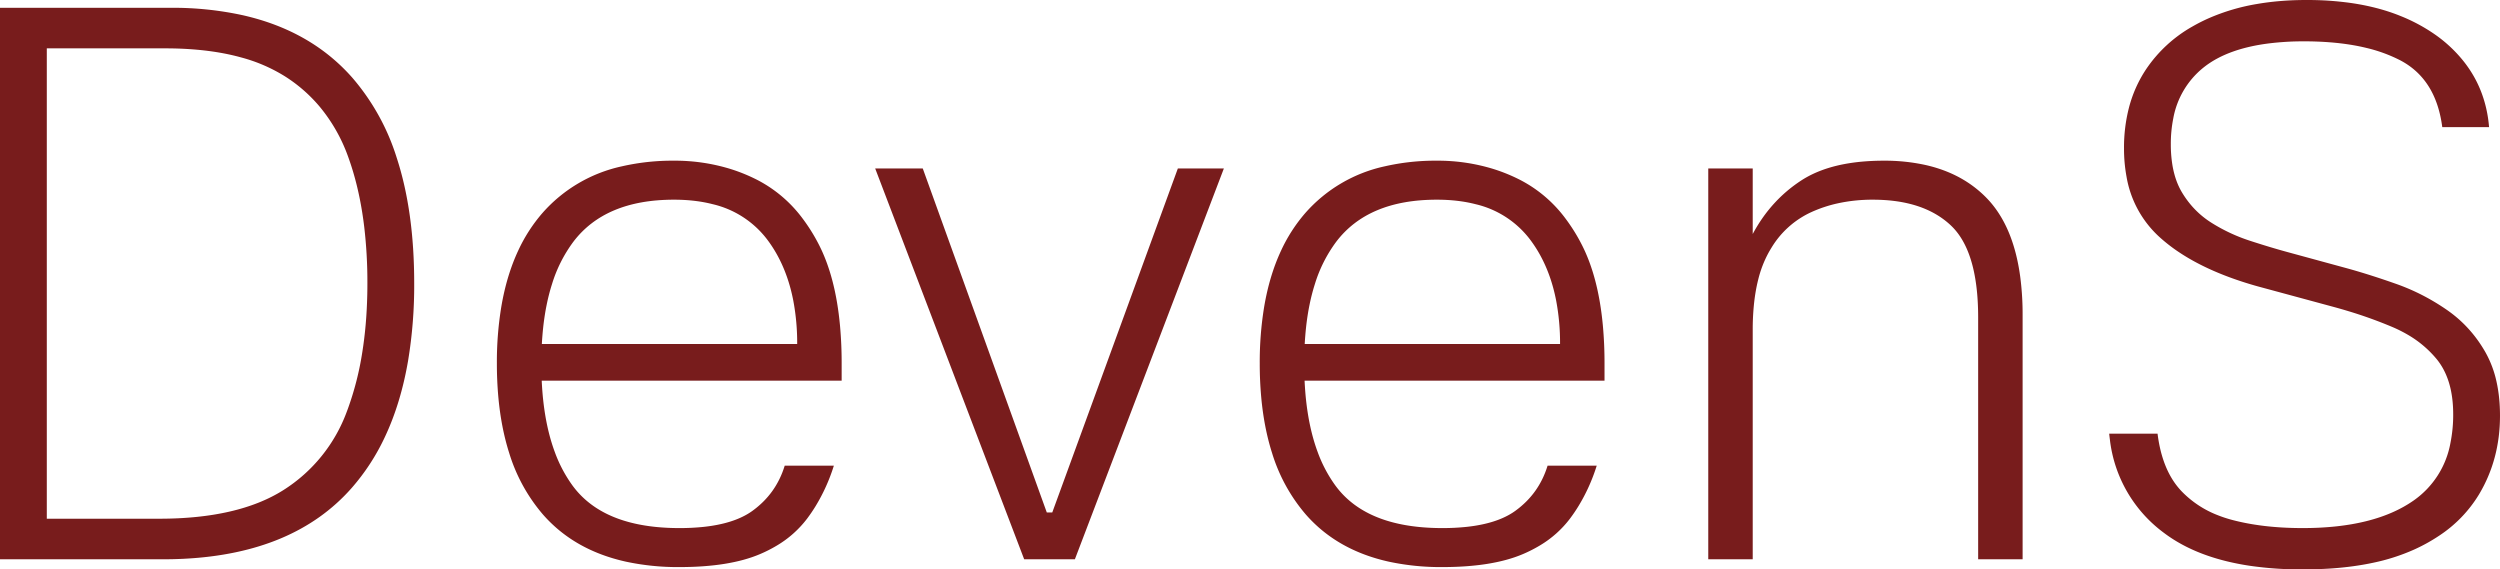 <svg width="272.426" height="62.051" viewBox="0 0 272.426 62.051" xmlns="http://www.w3.org/2000/svg">

  <g id="svgGroup" stroke-linecap="round" fill-rule="nonzero" font-size="9pt" stroke="#ffffff"
    stroke-width="0" fill="#000" style="stroke:#ffffff;stroke-width:0;fill:#781c1c">

    <path
      d="M 271.235 13.855 L 266.135 13.855 Q 265.455 8.585 261.503 6.545 A 16.289 16.289 0 0 0 257.877 5.224 Q 256.079 4.786 253.952 4.615 A 35.708 35.708 0 0 0 251.09 4.505 A 30.767 30.767 0 0 0 247.233 4.731 Q 242.851 5.286 240.309 7.21 A 9.139 9.139 0 0 0 240.125 7.353 A 9.197 9.197 0 0 0 236.822 12.904 A 14.132 14.132 0 0 0 236.555 15.725 A 13.903 13.903 0 0 0 236.714 17.893 Q 236.9 19.071 237.304 20.039 A 7.239 7.239 0 0 0 237.788 20.995 Q 239.02 23.035 240.975 24.268 Q 242.93 25.5 245.14 26.223 Q 247.35 26.945 249.22 27.455 L 255.765 29.24 Q 258.23 29.92 261.12 30.94 Q 264.01 31.96 266.602 33.745 Q 269.195 35.53 270.81 38.335 A 11.524 11.524 0 0 1 272.058 41.644 Q 272.368 43.059 272.416 44.693 A 20.715 20.715 0 0 1 272.425 45.305 Q 272.425 50.065 270.13 53.89 A 14.166 14.166 0 0 1 265.809 58.366 A 18.947 18.947 0 0 1 263.075 59.883 A 21.765 21.765 0 0 1 258.59 61.326 Q 256.468 61.779 254.003 61.948 A 44.906 44.906 0 0 1 250.92 62.05 A 39.075 39.075 0 0 1 245.206 61.66 Q 239.413 60.802 235.79 58.055 A 14.717 14.717 0 0 1 229.914 47.892 A 18.824 18.824 0 0 1 229.84 47.26 L 235.11 47.26 Q 235.506 50.431 236.878 52.472 A 7.941 7.941 0 0 0 237.745 53.55 A 10.956 10.956 0 0 0 241.626 56.124 A 13.91 13.91 0 0 0 243.228 56.653 Q 246.48 57.517 250.65 57.544 A 41.668 41.668 0 0 0 250.92 57.545 Q 258.74 57.545 263.032 54.528 A 9.743 9.743 0 0 0 267.022 48.285 A 15.469 15.469 0 0 0 267.325 45.135 Q 267.325 42.173 266.229 40.18 A 6.92 6.92 0 0 0 265.497 39.1 A 11.696 11.696 0 0 0 262.298 36.43 A 14.776 14.776 0 0 0 260.653 35.615 A 48.172 48.172 0 0 0 255.863 33.894 A 55.787 55.787 0 0 0 254.15 33.405 L 245.99 31.195 Q 240.764 29.729 237.33 27.404 A 17.869 17.869 0 0 1 235.238 25.755 A 11.461 11.461 0 0 1 231.726 19.237 A 16.791 16.791 0 0 1 231.455 16.15 A 17.375 17.375 0 0 1 231.987 11.757 A 13.78 13.78 0 0 1 233.877 7.523 A 14.923 14.923 0 0 1 238.908 2.89 A 18.806 18.806 0 0 1 240.762 1.955 A 22.326 22.326 0 0 1 245.93 0.437 Q 248.285 0.029 250.962 0.002 A 37.831 37.831 0 0 1 251.345 0 A 34.115 34.115 0 0 1 256.07 0.31 Q 258.537 0.656 260.637 1.385 A 19.801 19.801 0 0 1 261.587 1.743 A 18.797 18.797 0 0 1 265.381 3.787 A 14.87 14.87 0 0 1 268.388 6.588 Q 270.895 9.69 271.235 13.855 Z M 55.76 41.48 L 55.845 37.485 L 86.87 37.485 A 24.85 24.85 0 0 0 86.447 32.766 Q 85.906 29.967 84.671 27.746 A 14.14 14.14 0 0 0 83.597 26.095 A 10.437 10.437 0 0 0 77.658 22.249 Q 75.753 21.76 73.44 21.76 Q 65.96 21.76 62.475 26.35 A 15.153 15.153 0 0 0 60.155 30.949 Q 59.481 33.059 59.197 35.624 A 36.273 36.273 0 0 0 58.99 39.61 Q 58.99 45.3 60.454 49.251 A 14.898 14.898 0 0 0 62.39 52.913 Q 65.23 56.782 71.449 57.419 A 25.381 25.381 0 0 0 74.035 57.545 A 24.555 24.555 0 0 0 76.829 57.397 Q 79.822 57.053 81.634 55.91 A 6.765 6.765 0 0 0 81.983 55.675 Q 84.575 53.805 85.51 50.745 L 90.865 50.745 A 19.755 19.755 0 0 1 88.87 55.163 A 17.792 17.792 0 0 1 87.975 56.483 A 11.465 11.465 0 0 1 84.631 59.463 A 14.749 14.749 0 0 1 82.79 60.393 Q 79.475 61.795 74.035 61.795 A 26.952 26.952 0 0 1 68.216 61.207 Q 62.569 59.957 59.16 56.058 A 18.64 18.64 0 0 1 55.478 49.333 Q 54.603 46.576 54.303 43.251 A 40.444 40.444 0 0 1 54.145 39.61 A 37.087 37.087 0 0 1 54.631 33.406 Q 55.206 30.018 56.465 27.318 A 17.373 17.373 0 0 1 59.117 23.205 A 16.058 16.058 0 0 1 67.775 18.123 A 24.634 24.634 0 0 1 73.44 17.51 A 20.524 20.524 0 0 1 79.638 18.425 A 18.587 18.587 0 0 1 82.578 19.635 A 14.357 14.357 0 0 1 87.483 23.843 A 19.348 19.348 0 0 1 89.207 26.605 Q 91.046 30.159 91.537 35.495 A 45.055 45.055 0 0 1 91.715 39.61 L 91.715 41.48 L 55.76 41.48 Z M 138.89 41.48 L 138.975 37.485 L 170 37.485 A 24.85 24.85 0 0 0 169.577 32.766 Q 169.036 29.967 167.801 27.746 A 14.14 14.14 0 0 0 166.727 26.095 A 10.437 10.437 0 0 0 160.788 22.249 Q 158.883 21.76 156.57 21.76 Q 149.09 21.76 145.605 26.35 A 15.153 15.153 0 0 0 143.285 30.949 Q 142.611 33.059 142.327 35.624 A 36.273 36.273 0 0 0 142.12 39.61 Q 142.12 45.3 143.584 49.251 A 14.898 14.898 0 0 0 145.52 52.913 Q 148.36 56.782 154.579 57.419 A 25.381 25.381 0 0 0 157.165 57.545 A 24.555 24.555 0 0 0 159.959 57.397 Q 162.952 57.053 164.764 55.91 A 6.765 6.765 0 0 0 165.113 55.675 Q 167.705 53.805 168.64 50.745 L 173.995 50.745 A 19.755 19.755 0 0 1 172 55.163 A 17.792 17.792 0 0 1 171.105 56.483 A 11.465 11.465 0 0 1 167.761 59.463 A 14.749 14.749 0 0 1 165.92 60.393 Q 162.605 61.795 157.165 61.795 A 26.952 26.952 0 0 1 151.346 61.207 Q 145.699 59.957 142.29 56.058 A 18.64 18.64 0 0 1 138.608 49.333 Q 137.733 46.576 137.433 43.251 A 40.444 40.444 0 0 1 137.275 39.61 A 37.087 37.087 0 0 1 137.761 33.406 Q 138.336 30.018 139.595 27.318 A 17.373 17.373 0 0 1 142.247 23.205 A 16.058 16.058 0 0 1 150.905 18.123 A 24.634 24.634 0 0 1 156.57 17.51 A 20.524 20.524 0 0 1 162.768 18.425 A 18.587 18.587 0 0 1 165.708 19.635 A 14.357 14.357 0 0 1 170.613 23.843 A 19.348 19.348 0 0 1 172.337 26.605 Q 174.176 30.159 174.667 35.495 A 45.055 45.055 0 0 1 174.845 39.61 L 174.845 41.48 L 138.89 41.48 Z M 190.995 35.955 L 190.995 60.945 L 186.15 60.945 L 186.15 18.36 L 190.995 18.36 L 190.995 25.5 Q 192.95 21.845 196.265 19.678 Q 198.881 17.967 202.978 17.607 A 26.21 26.21 0 0 1 205.275 17.51 A 20.745 20.745 0 0 1 209.76 17.966 Q 212.743 18.626 214.95 20.245 A 12.164 12.164 0 0 1 216.453 21.548 Q 219.384 24.542 220.141 30.13 A 31.416 31.416 0 0 1 220.405 34.34 L 220.405 60.945 L 215.56 60.945 L 215.56 34.595 Q 215.56 28.326 213.32 25.385 A 6.713 6.713 0 0 0 212.585 24.565 Q 209.61 21.76 204.085 21.76 A 17.71 17.71 0 0 0 200.327 22.144 A 14.452 14.452 0 0 0 197.37 23.12 A 9.869 9.869 0 0 0 193.027 27.013 A 12.353 12.353 0 0 0 192.695 27.583 A 12.186 12.186 0 0 0 191.602 30.43 Q 191.261 31.766 191.111 33.348 A 27.759 27.759 0 0 0 190.995 35.955 Z M 17.765 60.945 L 0 60.945 L 0 0.85 L 18.615 0.85 A 35.619 35.619 0 0 1 26.433 1.654 Q 31.554 2.807 35.3 5.61 A 20.449 20.449 0 0 1 38.42 8.5 A 24.535 24.535 0 0 1 43.226 17.18 Q 45.135 23.015 45.135 30.855 A 50.163 50.163 0 0 1 44.467 39.32 Q 43.674 43.941 41.942 47.616 A 23.512 23.512 0 0 1 38.292 53.21 Q 32.025 60.295 20.019 60.891 A 45.475 45.475 0 0 1 17.765 60.945 Z M 5.1 56.525 L 17.34 56.525 Q 25.925 56.525 30.855 53.423 A 17.083 17.083 0 0 0 37.809 44.81 A 21.136 21.136 0 0 0 37.91 44.54 A 32.707 32.707 0 0 0 39.47 38.442 Q 39.947 35.48 40.021 32.115 A 56.934 56.934 0 0 0 40.035 30.855 A 51.616 51.616 0 0 0 39.691 24.735 Q 39.315 21.585 38.525 18.881 A 28.811 28.811 0 0 0 37.953 17.128 A 18.029 18.029 0 0 0 34.805 11.587 A 16.376 16.376 0 0 0 31.068 8.33 A 17.547 17.547 0 0 0 26.305 6.266 Q 24.073 5.645 21.406 5.412 A 38.814 38.814 0 0 0 18.02 5.27 L 5.1 5.27 L 5.1 56.525 Z M 133.365 18.36 L 117.13 60.945 L 111.605 60.945 L 95.37 18.36 L 100.555 18.36 L 114.07 55.845 L 114.665 55.845 L 128.35 18.36 L 133.365 18.36 Z"
      vector-effect="non-scaling-stroke" />
  </g>
</svg>